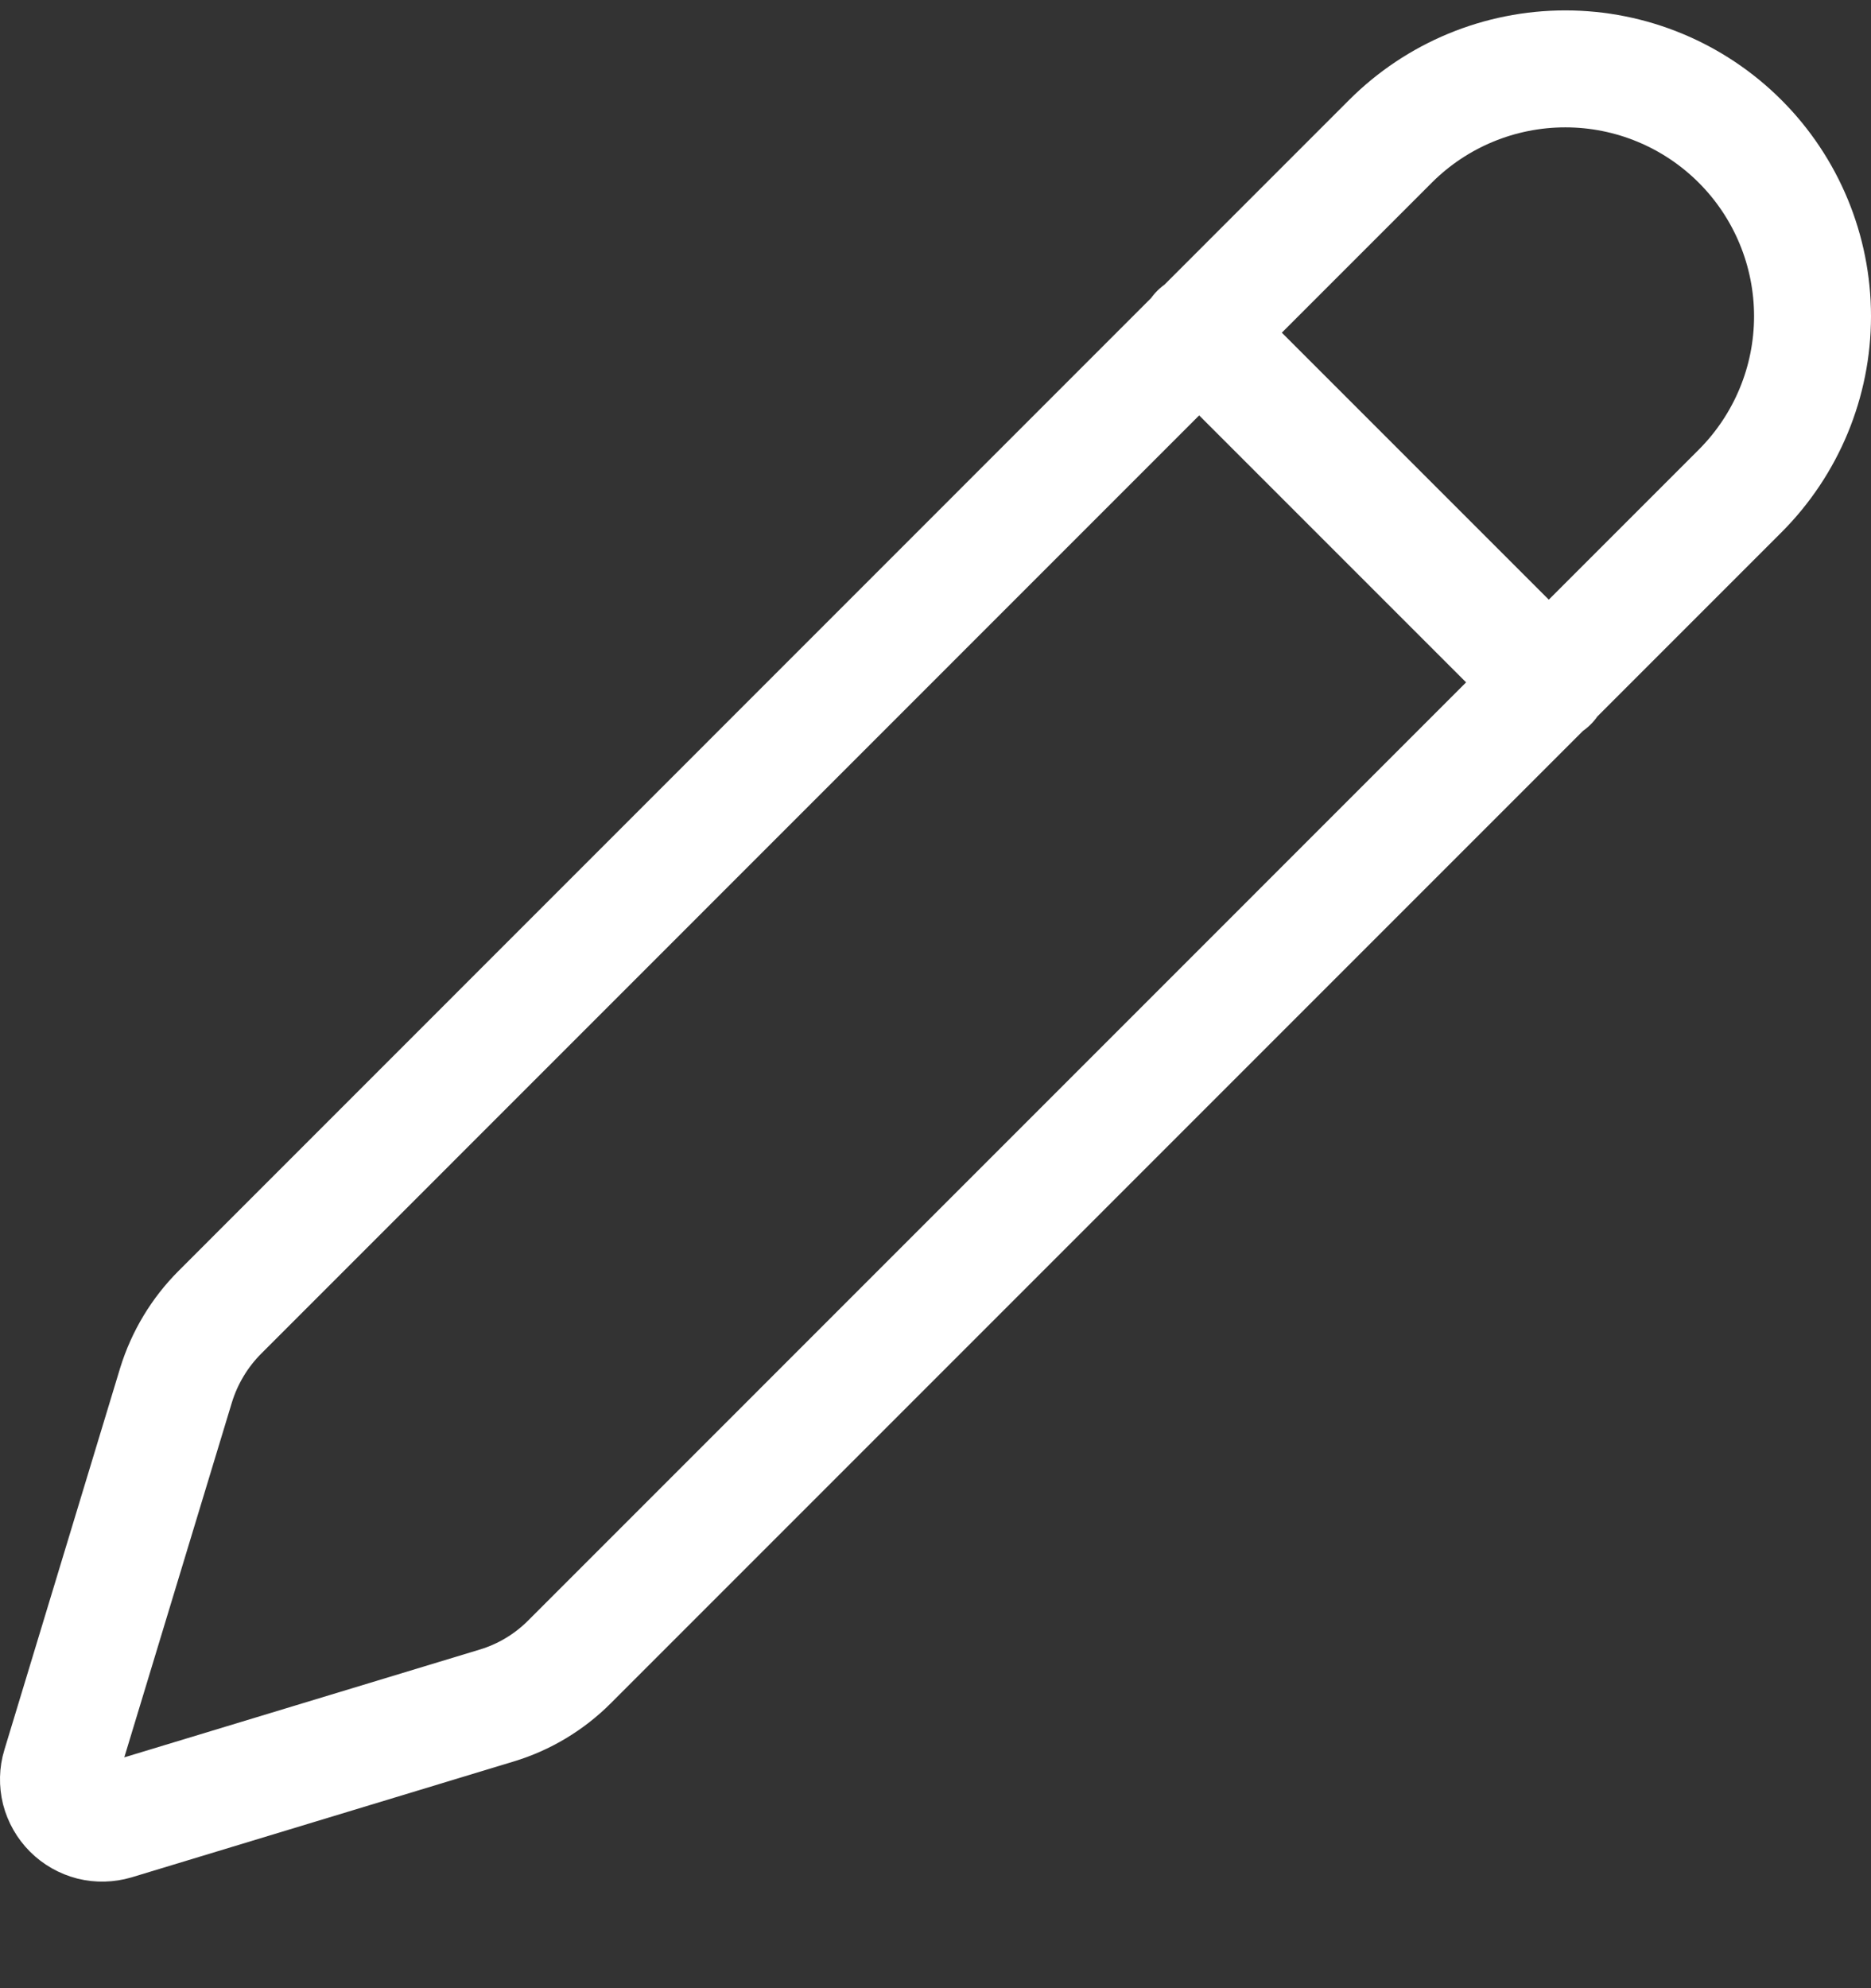 <svg width="16" height="17" viewBox="0 0 16 17" fill="none" xmlns="http://www.w3.org/2000/svg">
<rect x="0" y="0" width="16" height="17" fill="#333333" stroke="none"/>
<path d="M10.25 2.84L13.25 5.84M14.88 4.199C15.277 3.802 15.5 3.264 15.5 2.704C15.5 2.143 15.277 1.605 14.881 1.209C14.484 0.812 13.947 0.589 13.386 0.589C12.825 0.589 12.287 0.812 11.891 1.208L1.881 11.22C1.707 11.394 1.579 11.607 1.506 11.842L0.516 15.107C0.496 15.171 0.495 15.24 0.511 15.306C0.528 15.371 0.562 15.431 0.61 15.479C0.658 15.527 0.718 15.561 0.784 15.578C0.849 15.594 0.918 15.592 0.983 15.573L4.248 14.583C4.483 14.512 4.696 14.384 4.87 14.21L14.88 4.199Z" stroke="white" stroke-linecap="round" stroke-linejoin="round"/>
</svg>
